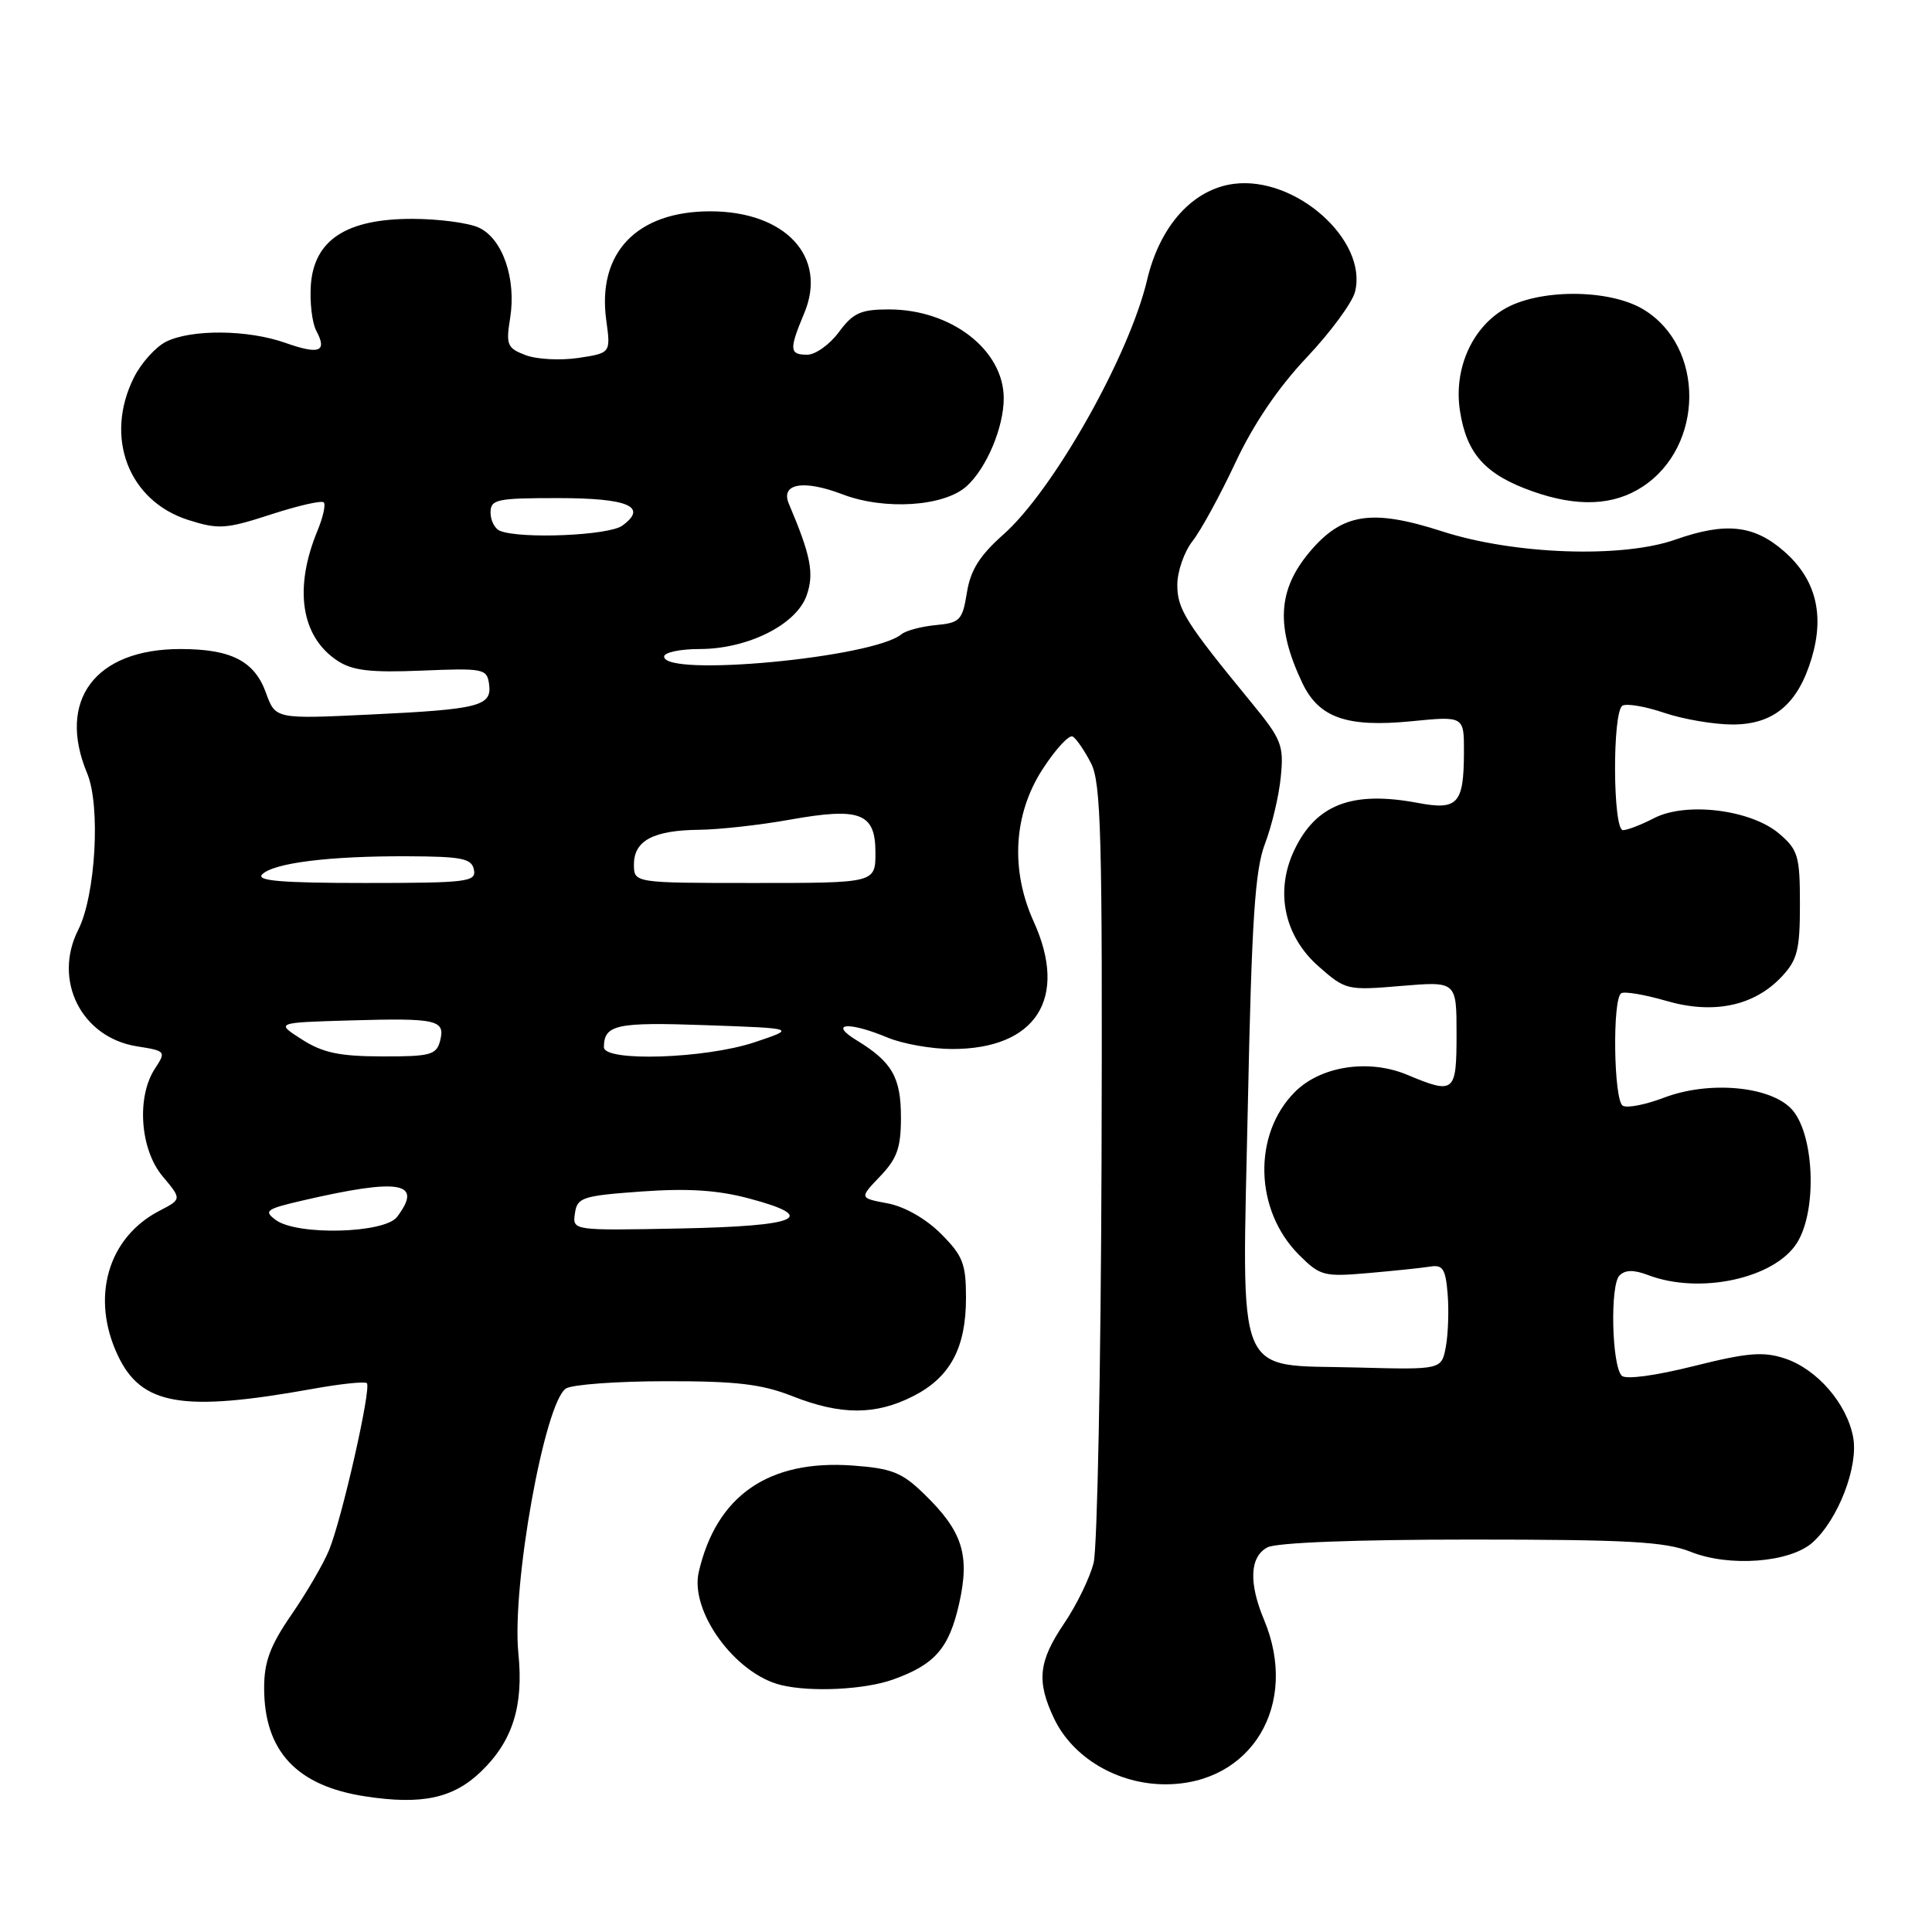 <?xml version="1.0" encoding="UTF-8" standalone="no"?>
<!DOCTYPE svg PUBLIC "-//W3C//DTD SVG 1.1//EN" "http://www.w3.org/Graphics/SVG/1.1/DTD/svg11.dtd" >
<svg xmlns="http://www.w3.org/2000/svg" xmlns:xlink="http://www.w3.org/1999/xlink" version="1.1" viewBox="0 0 256 256">
 <g >
 <path fill="currentColor"
d=" M 63.73 234.75 C 67.92 230.72 69.39 226.08 68.69 219.10 C 67.78 210.17 72.17 185.77 75.00 183.98 C 75.83 183.46 81.77 183.02 88.21 183.02 C 97.59 183.00 100.94 183.40 105.00 185.00 C 111.43 187.54 116.04 187.53 121.02 184.99 C 125.92 182.49 128.00 178.60 128.00 171.95 C 128.00 167.45 127.58 166.38 124.68 163.48 C 122.68 161.48 119.87 159.88 117.61 159.45 C 113.86 158.75 113.86 158.75 116.62 155.87 C 118.87 153.52 119.38 152.08 119.38 148.08 C 119.38 142.76 118.22 140.72 113.50 137.84 C 109.73 135.54 112.43 135.32 117.65 137.50 C 119.63 138.32 123.46 139.00 126.17 139.00 C 137.28 139.00 141.58 132.29 136.98 122.14 C 133.86 115.27 134.29 107.87 138.15 101.92 C 139.88 99.25 141.68 97.30 142.15 97.60 C 142.63 97.89 143.71 99.47 144.56 101.12 C 145.90 103.72 146.09 110.71 145.96 153.81 C 145.87 181.14 145.40 205.12 144.91 207.09 C 144.41 209.07 142.66 212.67 141.02 215.09 C 137.60 220.14 137.32 222.76 139.66 227.69 C 142.13 232.90 148.08 236.43 154.42 236.43 C 165.84 236.43 172.19 225.87 167.50 214.65 C 165.44 209.74 165.60 206.28 167.93 205.04 C 169.12 204.40 179.56 204.00 194.91 204.00 C 215.69 204.00 220.65 204.28 224.02 205.62 C 229.12 207.67 237.16 207.06 240.16 204.40 C 243.56 201.37 246.28 194.32 245.55 190.43 C 244.72 185.97 240.75 181.40 236.49 180.00 C 233.64 179.06 231.55 179.23 224.41 181.02 C 219.33 182.29 215.42 182.82 214.89 182.29 C 213.57 180.97 213.32 170.28 214.59 169.01 C 215.35 168.25 216.48 168.23 218.40 168.96 C 225.23 171.56 235.14 169.41 238.11 164.69 C 240.87 160.29 240.39 149.95 237.28 146.84 C 234.33 143.88 226.34 143.22 220.51 145.44 C 218.05 146.38 215.59 146.86 215.02 146.51 C 213.82 145.77 213.63 132.35 214.82 131.61 C 215.26 131.34 217.93 131.79 220.75 132.61 C 227.00 134.44 232.41 133.32 236.07 129.43 C 238.17 127.19 238.50 125.88 238.50 119.83 C 238.50 113.45 238.26 112.62 235.78 110.49 C 232.07 107.29 223.44 106.21 219.19 108.40 C 217.49 109.28 215.63 110.00 215.05 110.00 C 213.70 110.00 213.63 94.34 214.98 93.51 C 215.52 93.18 218.01 93.60 220.51 94.45 C 223.02 95.30 227.10 96.00 229.58 96.00 C 235.01 96.00 238.23 93.30 240.05 87.22 C 241.79 81.41 240.59 76.73 236.43 73.08 C 232.43 69.56 228.67 69.15 222.00 71.50 C 214.93 73.99 200.64 73.49 191.10 70.41 C 181.74 67.39 177.86 68.00 173.53 73.14 C 169.30 78.17 169.03 83.04 172.56 90.49 C 174.76 95.11 178.45 96.41 187.02 95.57 C 194.00 94.88 194.00 94.88 193.98 99.69 C 193.96 106.52 193.17 107.39 187.87 106.39 C 179.17 104.75 174.37 106.58 171.49 112.67 C 168.91 118.11 170.16 124.06 174.74 128.07 C 178.30 131.20 178.51 131.25 185.68 130.64 C 193.00 130.03 193.00 130.03 193.00 137.01 C 193.00 144.82 192.73 145.04 186.45 142.41 C 181.36 140.29 175.02 141.25 171.59 144.68 C 165.97 150.30 166.22 160.37 172.12 166.27 C 174.92 169.07 175.41 169.20 181.29 168.69 C 184.70 168.39 188.40 168.01 189.50 167.83 C 191.18 167.55 191.55 168.14 191.82 171.46 C 192.00 173.63 191.89 176.78 191.58 178.46 C 191.01 181.50 191.01 181.50 179.75 181.20 C 163.42 180.76 164.57 183.54 165.35 146.29 C 165.86 121.82 166.29 115.27 167.62 111.79 C 168.52 109.43 169.47 105.45 169.71 102.95 C 170.13 98.75 169.82 97.97 165.83 93.11 C 157.09 82.46 156.00 80.73 156.00 77.49 C 156.00 75.72 156.91 73.12 158.01 71.71 C 159.12 70.30 161.67 65.63 163.69 61.32 C 166.07 56.23 169.36 51.37 173.12 47.39 C 176.29 44.04 179.19 40.10 179.55 38.66 C 181.26 31.84 171.69 23.31 163.50 24.36 C 158.07 25.06 153.70 29.89 152.00 37.08 C 149.63 47.14 139.59 64.93 132.98 70.80 C 129.81 73.61 128.60 75.53 128.12 78.52 C 127.53 82.19 127.20 82.53 123.99 82.83 C 122.08 83.01 120.03 83.56 119.45 84.04 C 115.71 87.15 88.00 89.75 88.00 87.00 C 88.00 86.45 90.11 86.00 92.68 86.00 C 99.09 86.00 105.54 82.77 106.89 78.88 C 107.90 75.98 107.45 73.64 104.53 66.76 C 103.39 64.06 106.45 63.52 111.63 65.50 C 117.24 67.64 125.10 67.12 128.09 64.42 C 130.72 62.04 133.00 56.63 133.00 52.78 C 133.00 46.38 126.05 41.00 117.79 41.00 C 114.05 41.00 113.04 41.46 111.16 44.00 C 109.94 45.65 108.05 47.00 106.97 47.00 C 104.59 47.00 104.54 46.34 106.57 41.49 C 109.68 34.05 104.11 28.01 94.12 28.00 C 84.37 28.00 79.11 33.50 80.33 42.42 C 80.93 46.78 80.93 46.78 76.63 47.43 C 74.26 47.78 71.12 47.62 69.65 47.06 C 67.20 46.13 67.02 45.70 67.60 42.12 C 68.43 36.90 66.58 31.58 63.42 30.15 C 62.04 29.52 58.07 29.00 54.60 29.00 C 45.90 29.00 41.63 31.79 41.19 37.74 C 41.03 40.04 41.35 42.78 41.91 43.83 C 43.40 46.61 42.33 47.03 37.78 45.42 C 32.82 43.67 25.35 43.61 22.00 45.28 C 20.62 45.97 18.71 48.10 17.75 50.01 C 13.79 57.92 17.01 66.37 24.95 68.90 C 28.96 70.17 29.91 70.11 35.86 68.18 C 39.45 67.01 42.62 66.28 42.90 66.57 C 43.18 66.85 42.81 68.52 42.08 70.29 C 38.90 77.97 39.88 84.38 44.73 87.56 C 46.71 88.86 49.10 89.14 55.88 88.86 C 64.04 88.52 64.52 88.61 64.80 90.62 C 65.22 93.56 63.57 93.99 49.06 94.68 C 36.50 95.28 36.50 95.28 35.24 91.80 C 33.72 87.58 30.62 86.00 23.90 86.00 C 12.61 86.00 7.51 92.80 11.55 102.47 C 13.35 106.78 12.67 118.65 10.37 123.20 C 6.98 129.89 10.78 137.46 18.12 138.64 C 21.98 139.25 22.03 139.31 20.53 141.60 C 18.06 145.36 18.56 152.32 21.55 155.87 C 24.09 158.90 24.09 158.90 21.14 160.43 C 14.27 163.98 11.98 171.95 15.63 179.64 C 18.75 186.21 24.16 187.13 41.33 184.05 C 45.08 183.37 48.36 183.02 48.61 183.28 C 49.24 183.91 45.27 201.42 43.58 205.45 C 42.83 207.26 40.59 211.10 38.60 213.98 C 35.79 218.07 35.00 220.20 35.00 223.66 C 35.00 232.03 39.31 236.65 48.41 238.03 C 55.90 239.18 60.04 238.29 63.73 234.75 Z  M 118.32 222.55 C 123.89 220.56 125.76 218.41 127.10 212.45 C 128.54 206.01 127.53 202.88 122.44 197.95 C 119.51 195.10 118.17 194.57 112.98 194.19 C 101.85 193.39 94.94 198.16 92.59 208.29 C 91.38 213.51 97.41 221.80 103.50 223.28 C 107.44 224.24 114.57 223.89 118.32 222.55 Z  M 217.65 64.49 C 225.83 59.13 225.92 45.97 217.81 41.03 C 213.25 38.24 203.75 38.24 199.19 41.03 C 194.93 43.62 192.62 49.02 193.45 54.43 C 194.33 60.14 196.80 62.89 203.08 65.11 C 209.02 67.21 213.81 67.01 217.65 64.49 Z  M 36.55 161.66 C 34.90 160.45 35.24 160.20 40.11 159.07 C 53.03 156.08 56.12 156.62 52.61 161.25 C 50.94 163.44 39.39 163.74 36.55 161.66 Z  M 76.18 160.78 C 76.48 158.67 77.13 158.45 85.00 157.88 C 91.15 157.44 95.10 157.69 99.28 158.81 C 108.60 161.29 105.87 162.47 90.09 162.78 C 75.85 163.06 75.85 163.06 76.18 160.78 Z  M 40.00 137.73 C 36.51 135.50 36.51 135.50 46.43 135.21 C 57.92 134.88 59.04 135.13 58.31 137.94 C 57.82 139.78 57.00 140.00 50.63 139.98 C 44.98 139.97 42.77 139.50 40.00 137.73 Z  M 80.02 138.75 C 80.05 135.76 81.67 135.42 93.50 135.84 C 105.50 136.26 105.50 136.26 100.00 138.10 C 93.47 140.29 79.99 140.72 80.02 138.75 Z  M 34.74 115.86 C 36.26 114.34 43.63 113.42 53.98 113.46 C 61.24 113.49 62.51 113.75 62.80 115.25 C 63.12 116.85 61.91 117.00 48.37 117.00 C 37.32 117.00 33.89 116.71 34.74 115.86 Z  M 84.00 114.54 C 84.00 111.38 86.58 110.01 92.68 109.95 C 95.33 109.92 100.70 109.32 104.61 108.62 C 113.99 106.94 116.00 107.71 116.00 112.97 C 116.00 117.00 116.00 117.00 100.00 117.00 C 84.00 117.00 84.00 117.00 84.00 114.54 Z  M 66.25 70.34 C 65.56 70.06 65.00 68.97 65.00 67.92 C 65.00 66.17 65.80 66.00 73.94 66.00 C 83.25 66.00 85.90 67.14 82.46 69.65 C 80.68 70.96 69.01 71.45 66.25 70.34 Z "/>
</g>
</svg>